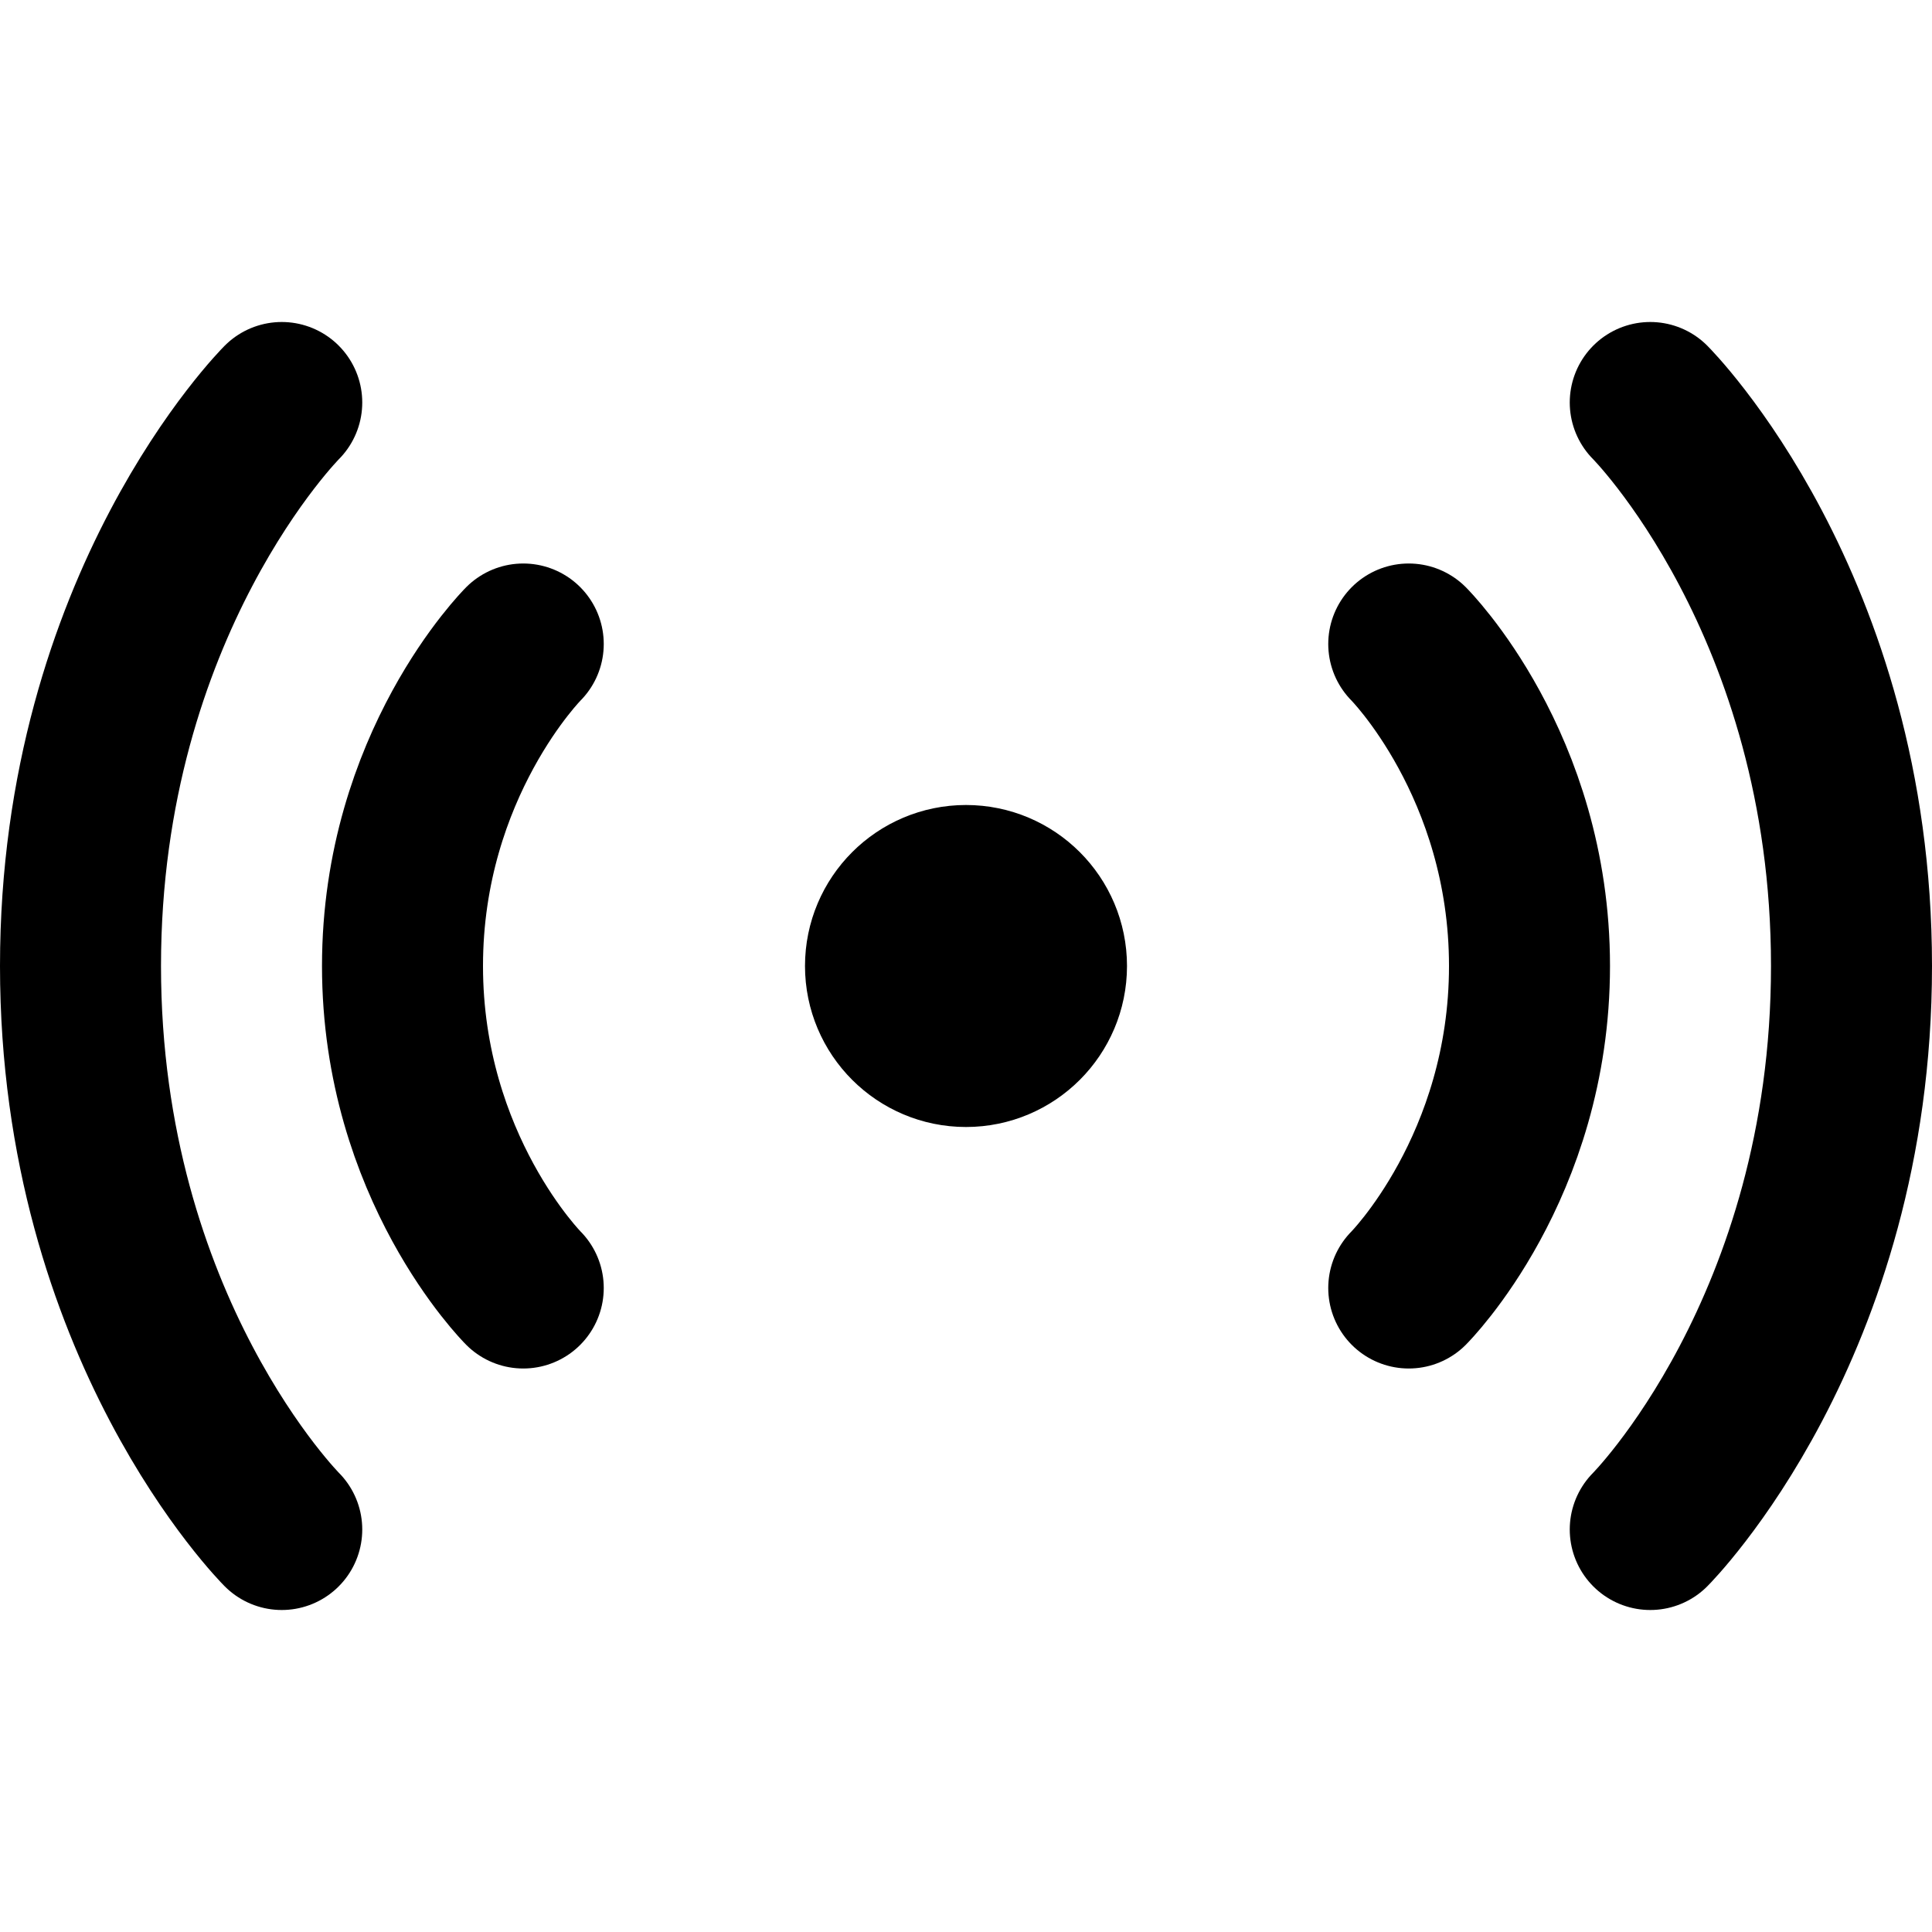 <svg width="24" height="24" viewBox="0 0 24 24" fill="none" xmlns="http://www.w3.org/2000/svg">
<path d="M17.5 8C17.5 8 19 9.5 19 12C19 14.5 17.5 16 17.5 16" stroke="black" stroke-width="2" stroke-linecap="round" stroke-linejoin="round"/>
<path d="M20.5 5C20.5 5 23 7.5 23 12C23 16.5 20.5 19 20.5 19" stroke="black" stroke-width="2" stroke-linecap="round" stroke-linejoin="round"/>
<path d="M6.5 8C6.5 8 5 9.5 5 12C5 14.5 6.5 16 6.5 16" stroke="black" stroke-width="2" stroke-linecap="round" stroke-linejoin="round"/>
<path d="M3.5 5C3.5 5 1 7.5 1 12C1 16.5 3.5 19 3.5 19" stroke="black" stroke-width="2" stroke-linecap="round" stroke-linejoin="round"/>
<path d="M12 13C12.552 13 13 12.552 13 12C13 11.448 12.552 11 12 11C11.448 11 11 11.448 11 12C11 12.552 11.448 13 12 13Z" fill="black" stroke="black" stroke-width="2" stroke-linecap="round" stroke-linejoin="round"/>
</svg>
